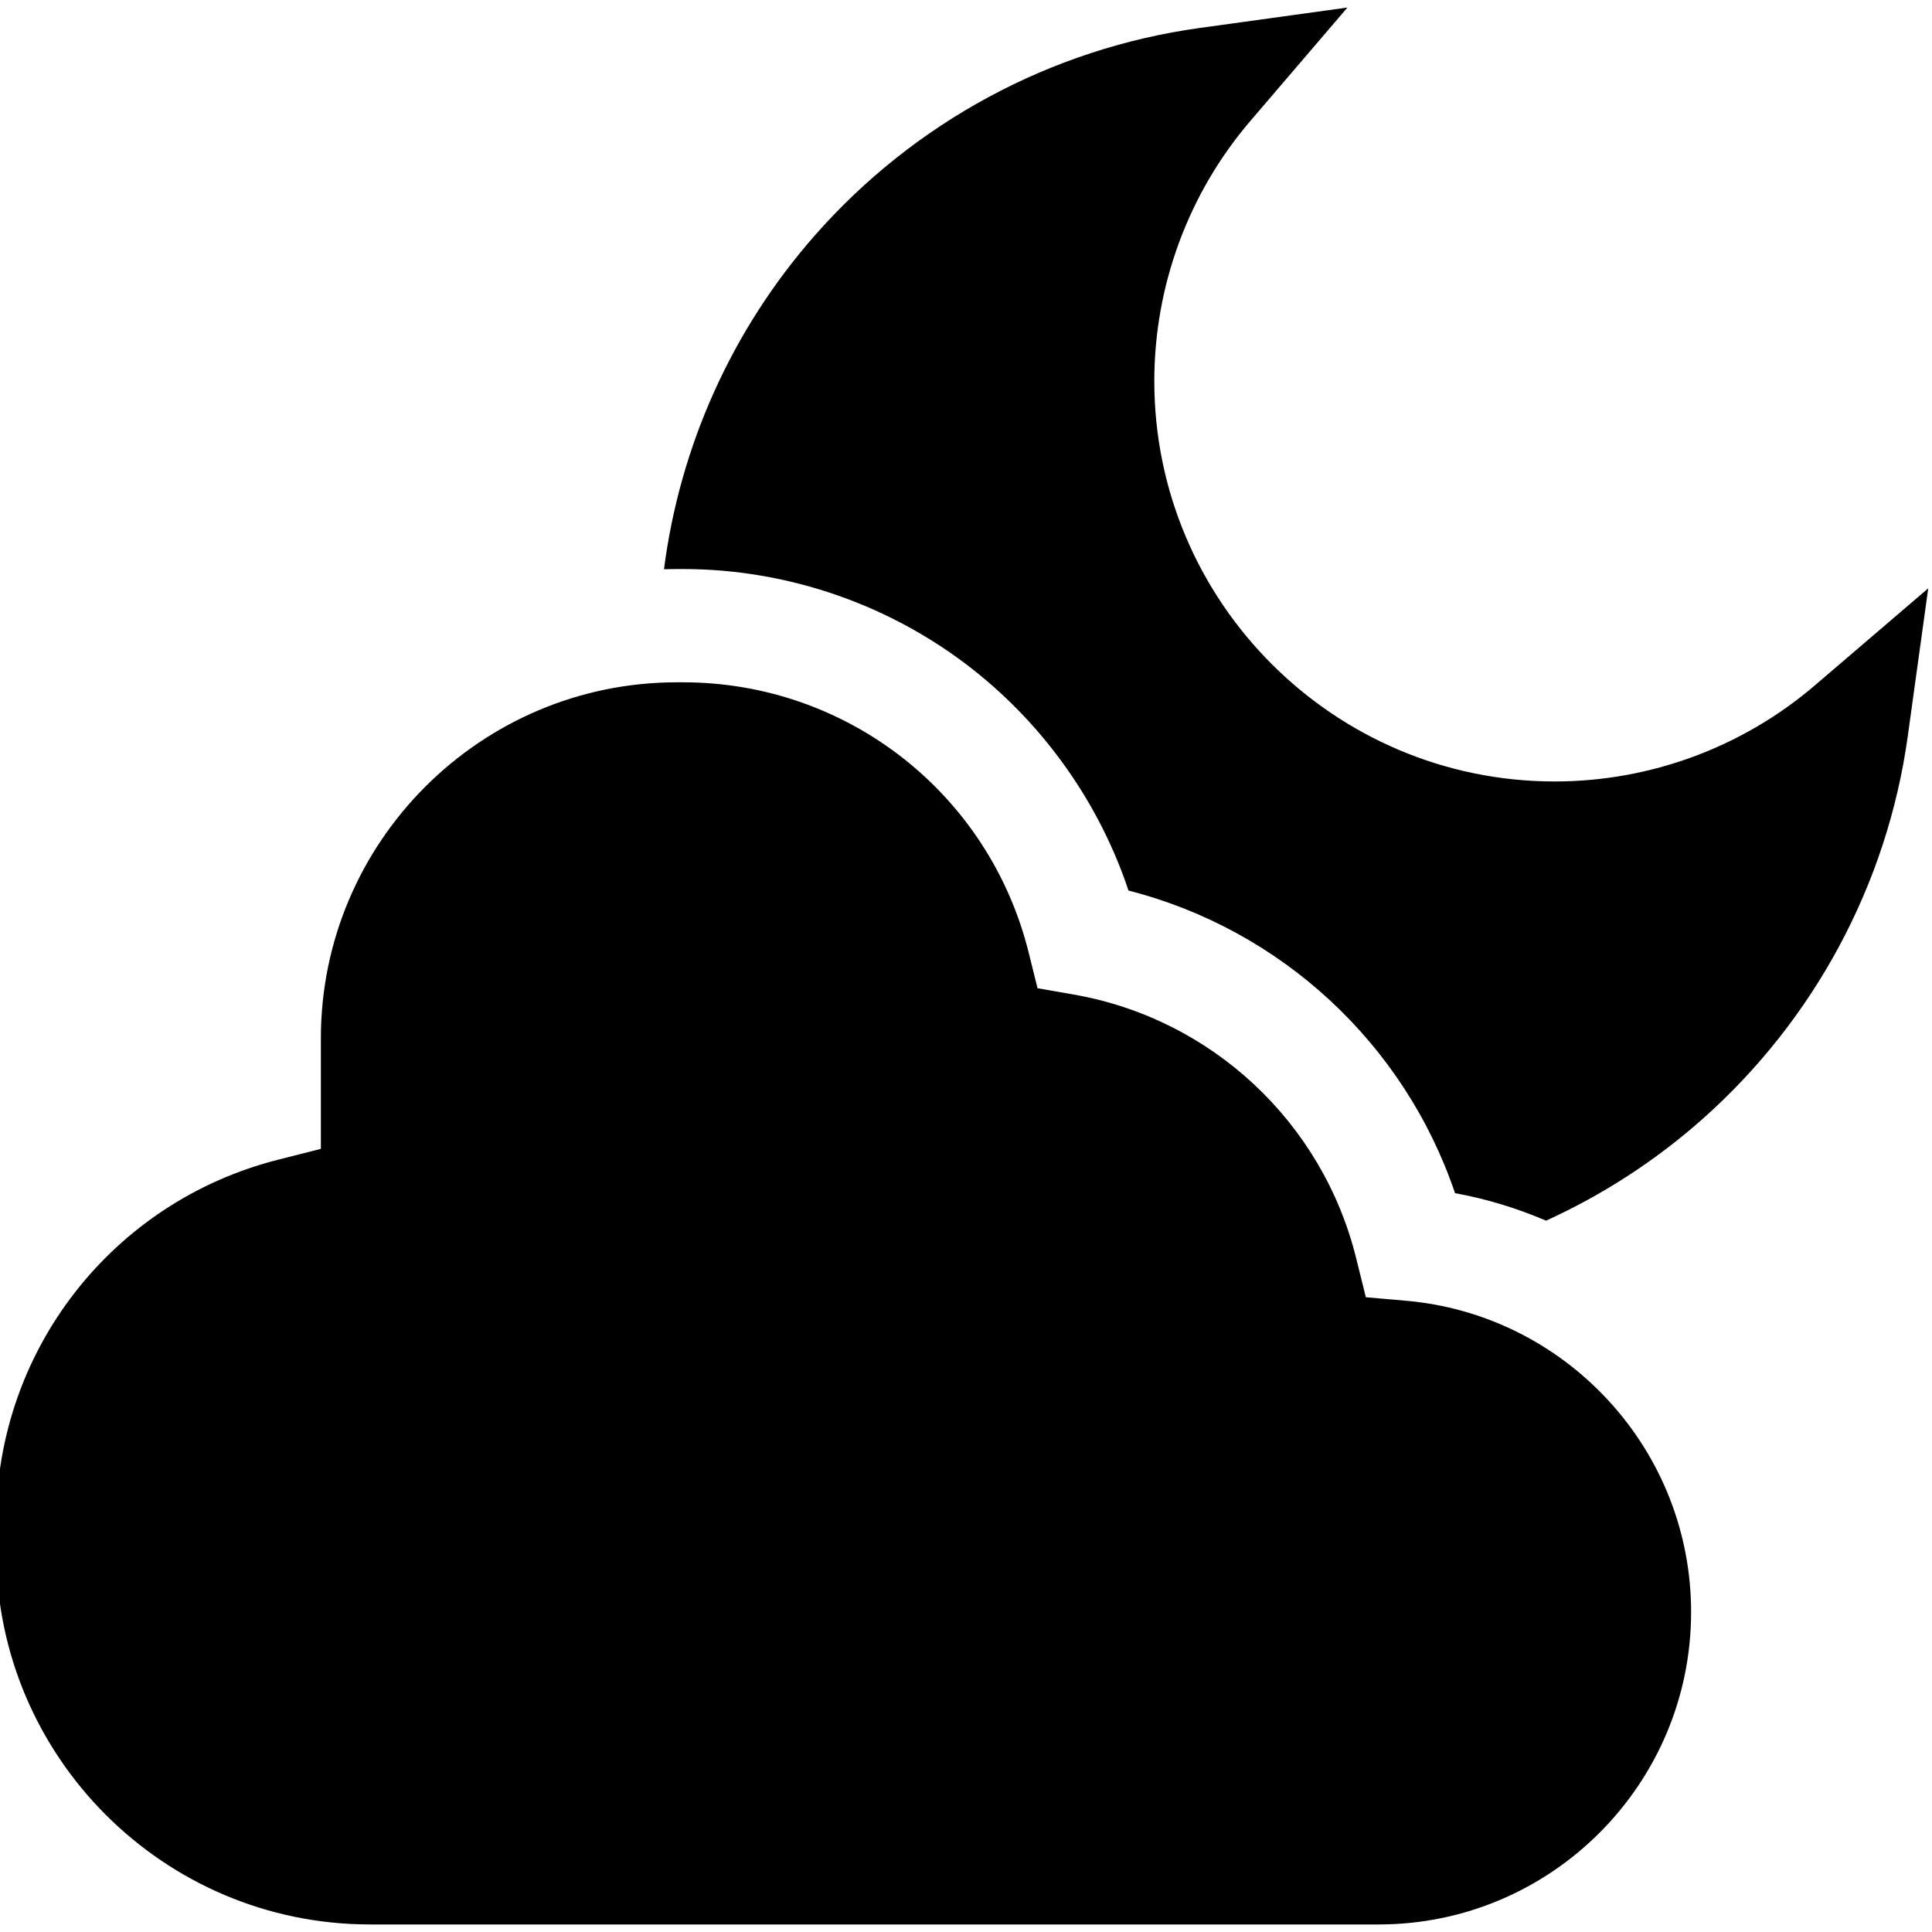 <svg height="511pt" viewBox="1 -1 511.999 511" width="511pt" xmlns="http://www.w3.org/2000/svg"><path d="m99.039 508.5h267.32c45.656 0 82.801-37.145 82.801-82.801 0-20.809-7.781-40.711-21.918-56.051-14.055-15.25-33.09-24.641-53.598-26.434l-10.68-.93-2.582-10.406c-8.93-36.012-38.293-63.414-74.805-69.805l-9.621-1.684-2.355-9.48c-10.484-42.152-48.145-71.59-91.586-71.59h-1.621c-52.031 0-94.359 42.328-94.359 94.359v29.281l-11.32 2.871c-43.992 11.152-74.715 50.637-74.715 96.02v7.605c0 54.613 44.43 99.043 99.039 99.043zm0 0"/><path d="m182.016 149.301c27.895 0 55.301 9.551 77.164 26.891 18.992 15.062 33.273 35.516 40.887 58.316 40.508 10.355 73.121 40.605 86.535 80.195 8.328 1.516 16.406 3.98 24.117 7.285 14.934-6.793 28.895-15.801 41.367-26.848 29.723-26.332 49.078-62.395 54.492-101.547l5.422-39.176-30.047 25.715c-19.184 16.422-43.668 25.465-68.949 25.465-58.504 0-106.102-47.598-106.102-106.102 0-25.281 9.043-49.77 25.461-68.949l25.719-30.047-39.176 5.418c-39.414 5.453-75.645 24.996-102.02 55.031-21.918 24.957-35.719 55.758-39.922 88.402 1.137-.031 2.281-.051 3.426-.051zm0 0"/></svg>